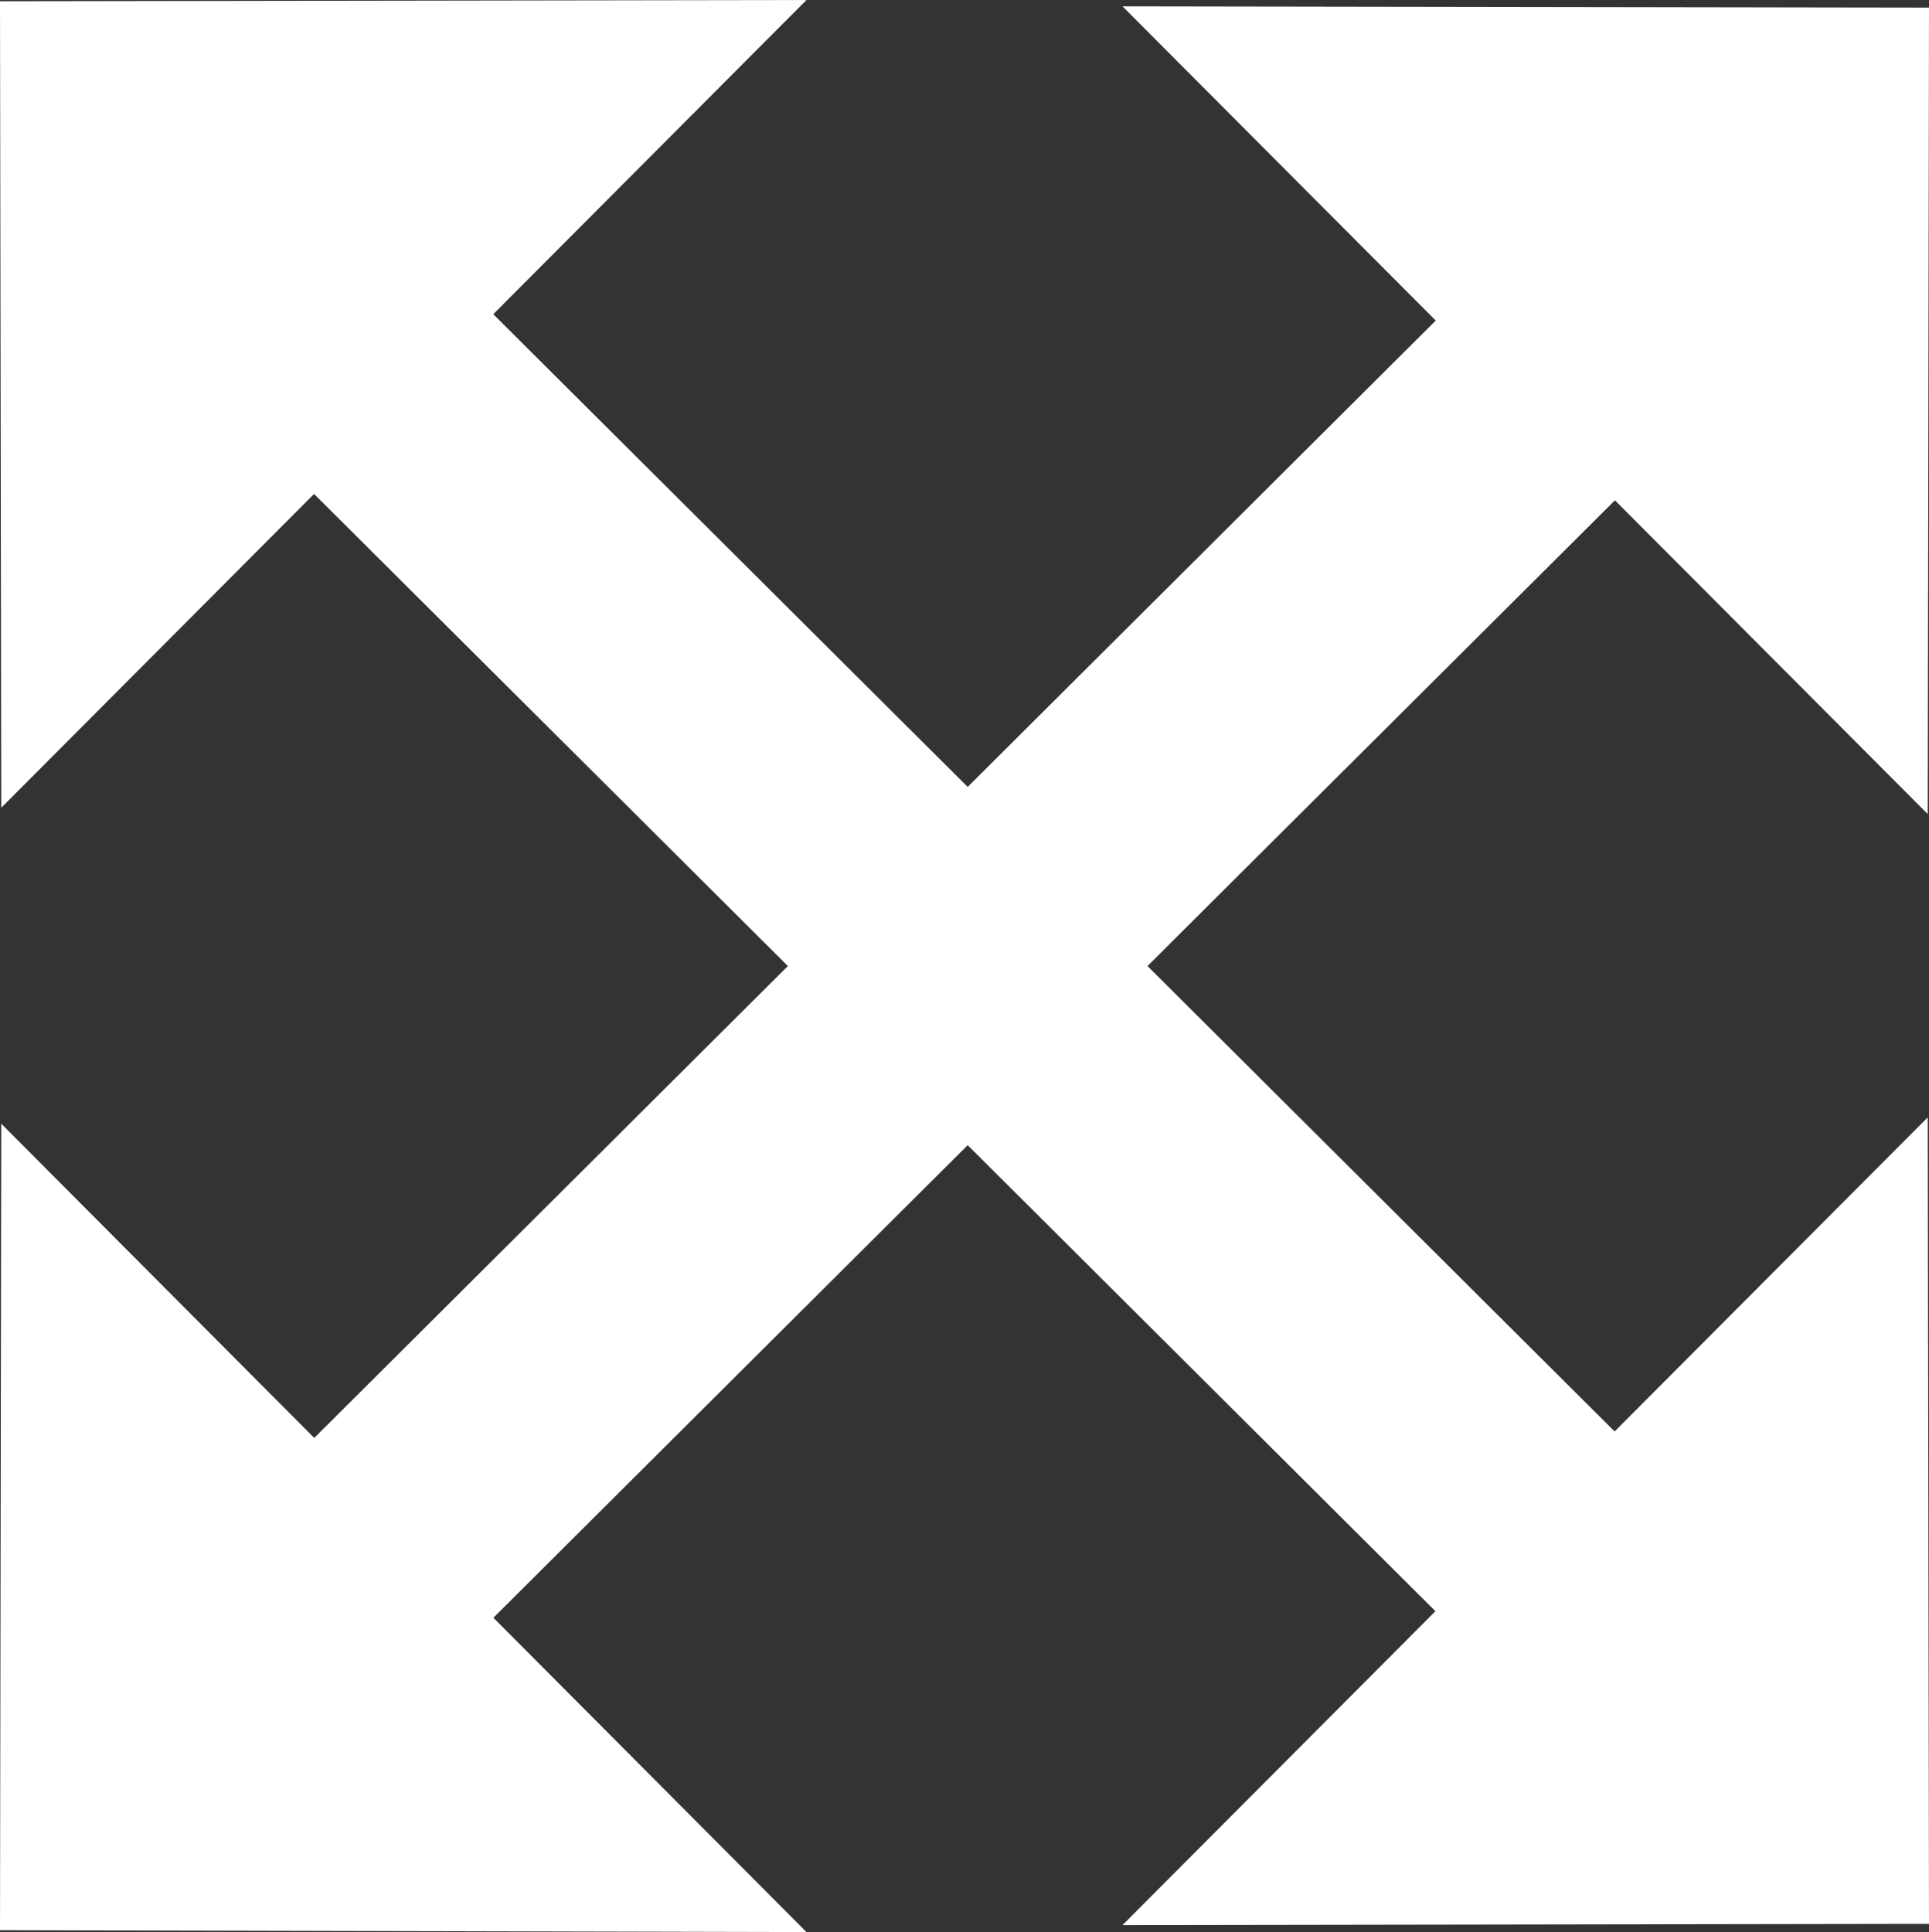 <svg id="Layer_1" data-name="Layer 1" xmlns="http://www.w3.org/2000/svg" viewBox="0 0 30.4 30.45"><rect x="0" y="0" width="30.4" height="30.45" fill="#333333" stroke="none"/><defs><style>.cls-1{fill:none;stroke:#fff;stroke-linecap:round;stroke-miterlimit:10;stroke-width:4px;}.cls-2{fill:#fff;}</style></defs><title>icon_fullscr4px1_w</title><line class="cls-1" x1="24.89" y1="24.83" x2="5.51" y2="5.52"/><polygon class="cls-2" points="17.69 30.34 30.38 17.61 30.4 30.32 17.69 30.34"/><polygon class="cls-2" points="0.02 12.73 12.71 0 0 0.02 0.02 12.73"/><line class="cls-1" x1="5.51" y1="24.93" x2="24.89" y2="5.62"/><polygon class="cls-2" points="0.02 17.71 12.71 30.45 0 30.42 0.02 17.71"/><polygon class="cls-2" points="17.69 0.1 30.38 12.83 30.4 0.12 17.69 0.1"/></svg>